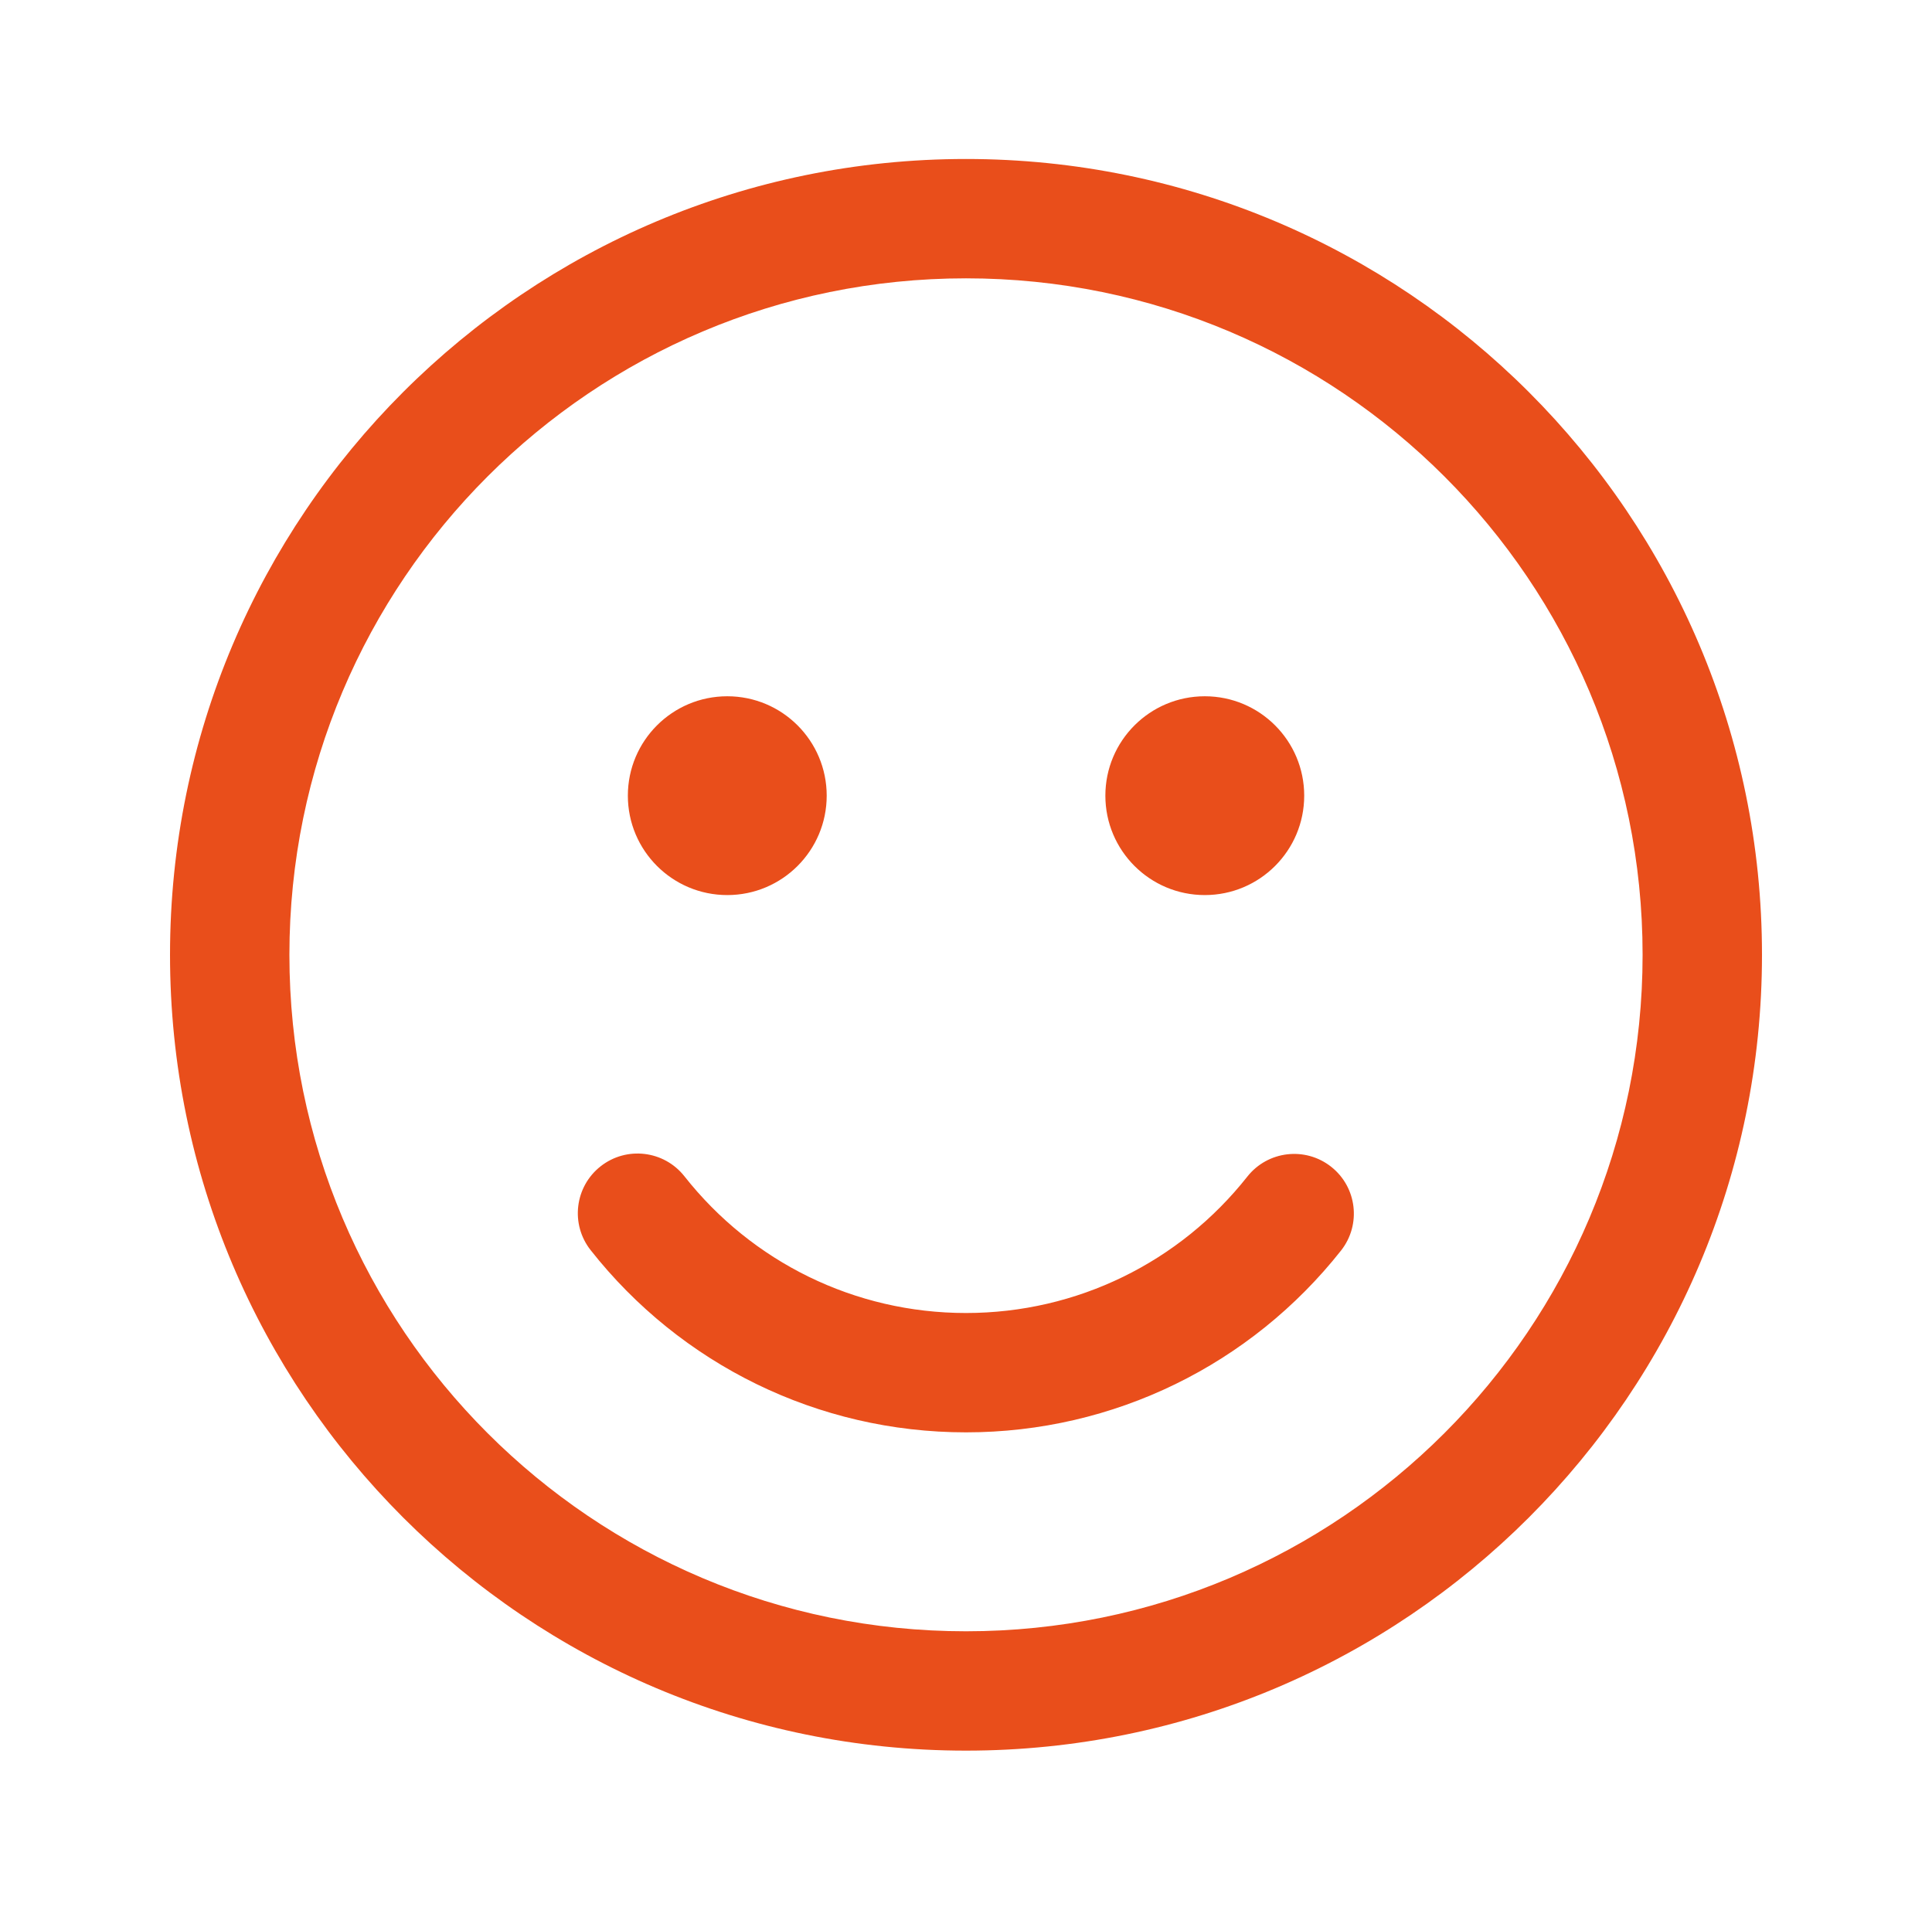 <svg width="88" height="87" viewBox="0 0 88 87" fill="none" xmlns="http://www.w3.org/2000/svg">
<path d="M44 7.243C64.023 7.243 80.256 23.475 80.256 43.498C80.256 63.522 64.023 79.754 44 79.754C23.977 79.754 7.744 63.522 7.744 43.498C7.744 23.475 23.977 7.243 44 7.243ZM44 12.68C26.98 12.68 13.182 26.478 13.182 43.498C13.182 60.519 26.98 74.317 44 74.317C61.02 74.317 74.818 60.519 74.818 43.498C74.818 26.478 61.02 12.68 44 12.68ZM31.174 53.588C34.252 57.495 38.932 59.817 44 59.817C49.061 59.817 53.736 57.501 56.814 53.603C57.745 52.425 59.454 52.224 60.633 53.155C61.811 54.085 62.012 55.795 61.081 56.973C56.982 62.163 50.743 65.254 44 65.254C37.248 65.254 31.001 62.155 26.903 56.953C25.973 55.774 26.176 54.064 27.356 53.135C28.535 52.206 30.244 52.409 31.174 53.588ZM33.127 31.72C35.628 31.72 37.655 33.747 37.655 36.248C37.655 38.749 35.628 40.777 33.127 40.777C30.625 40.777 28.598 38.749 28.598 36.248C28.598 33.747 30.625 31.72 33.127 31.72ZM54.877 31.72C57.378 31.72 59.405 33.747 59.405 36.248C59.405 38.749 57.378 40.777 54.877 40.777C52.375 40.777 50.348 38.749 50.348 36.248C50.348 33.747 52.375 31.72 54.877 31.72Z" fill="#E94E1B"/>
</svg>
